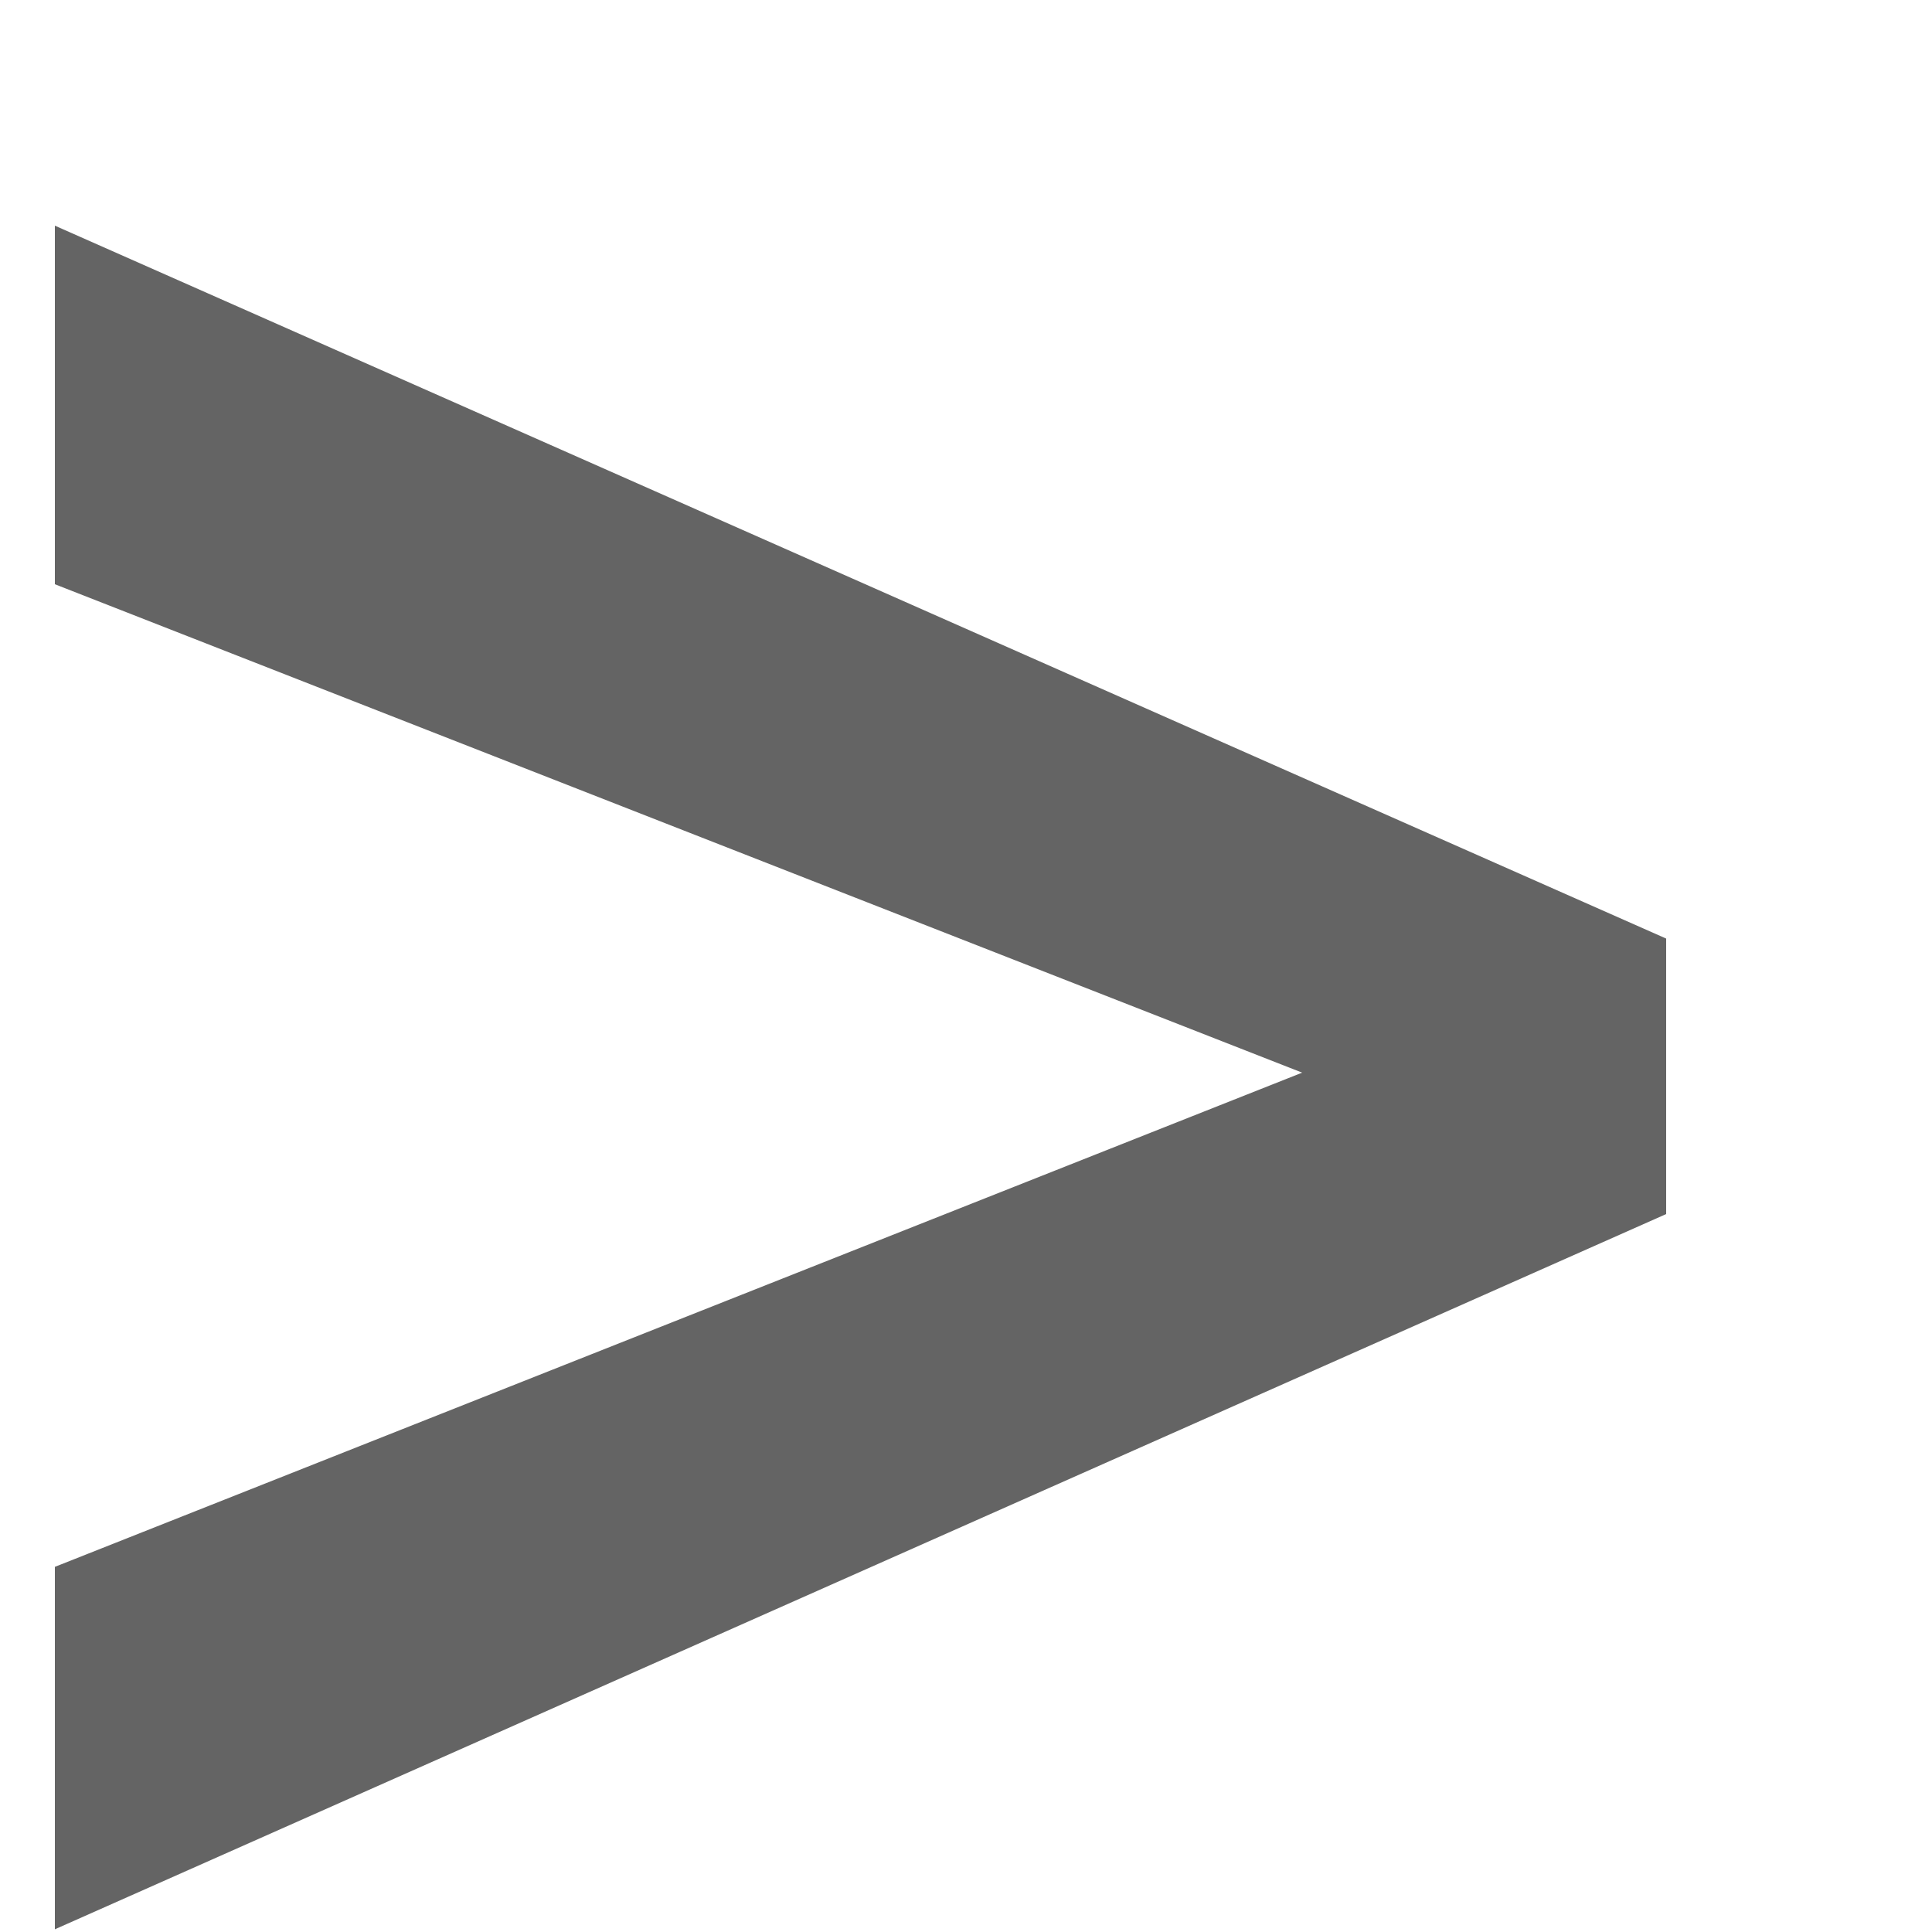 <svg width="5" height="5" viewBox="0 0 5 5" fill="none" xmlns="http://www.w3.org/2000/svg">
<path d="M3.37 2.776L0.142 1.512V0.584L4.312 2.429V3.142L0.142 4.993V4.055L3.37 2.776Z" fill="#646464"/>
</svg>
